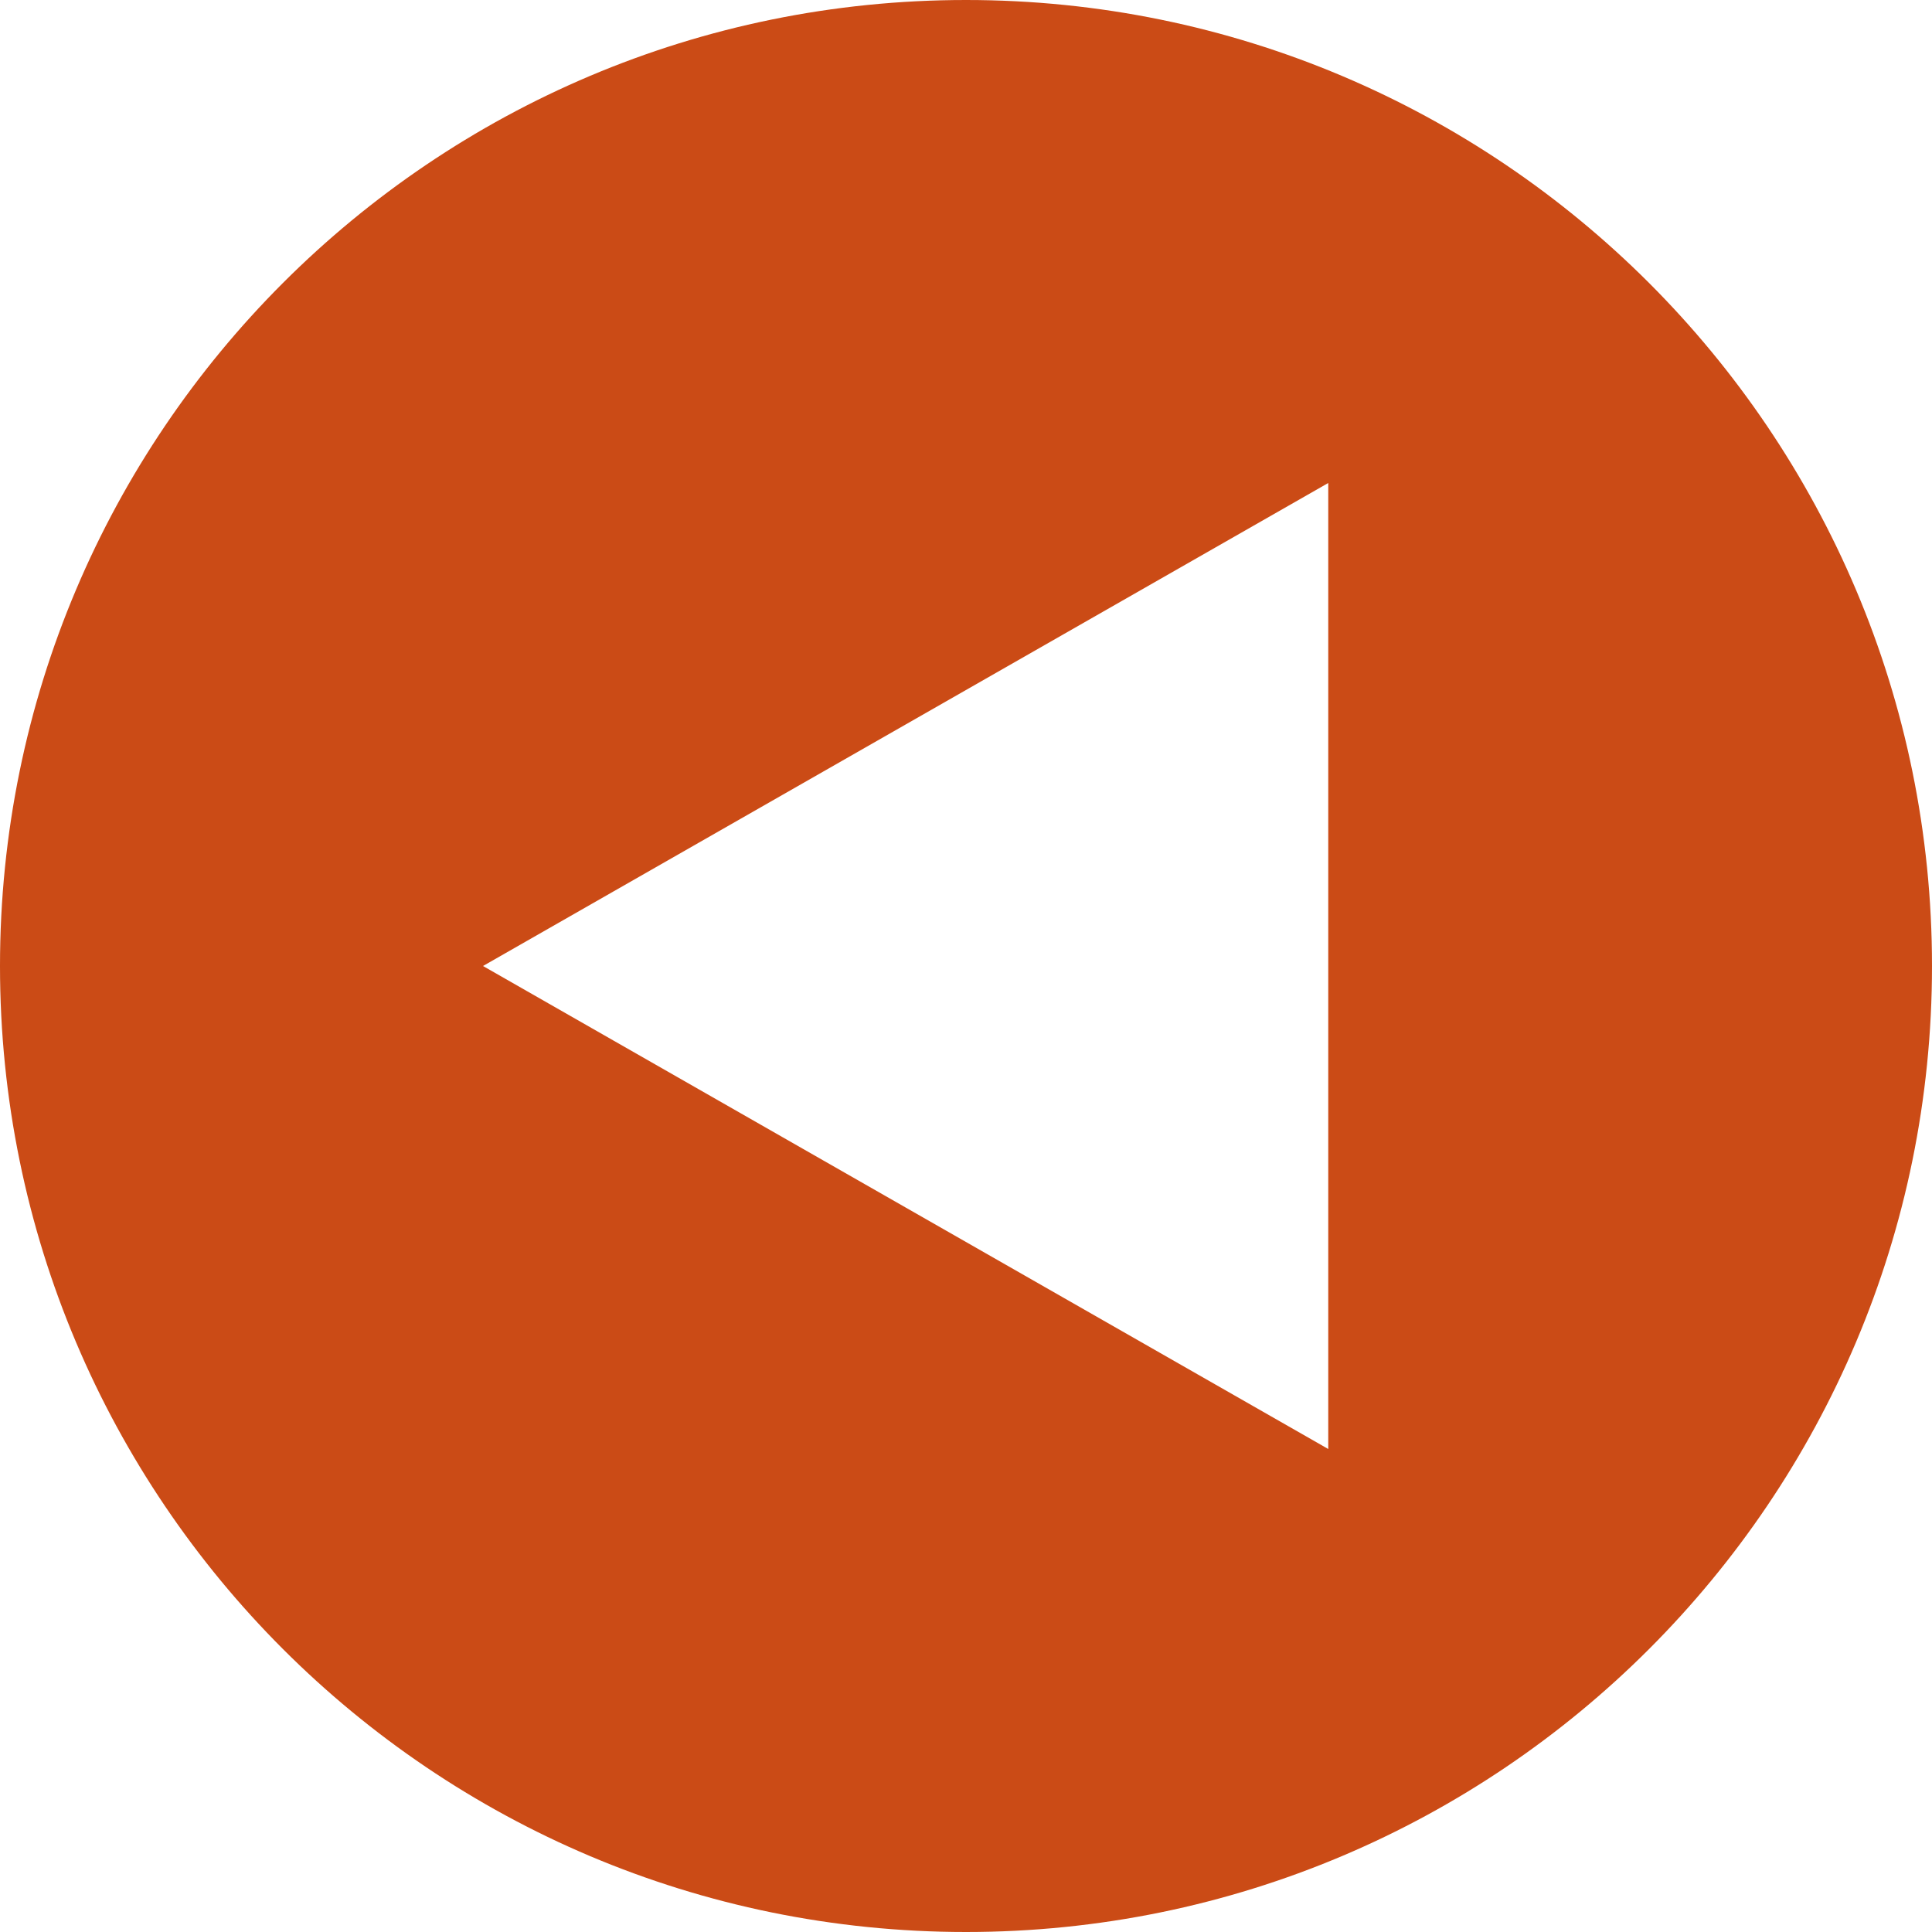 <svg xmlns="http://www.w3.org/2000/svg" xmlns:xlink="http://www.w3.org/1999/xlink" xmlns:sketch="http://www.bohemiancoding.com/sketch/ns" width="64px" height="64px" viewBox="0 0 16 16" version="1.1">
    <title>213 CircledBorderTriangleLeft</title>
    <description>Created with Sketch (http://www.bohemiancoding.com/sketch)</description>
    <defs/>
    <g id="Icons with numbers" stroke="none" stroke-width="1" fill="none" fill-rule="evenodd">
        <g id="Group" transform="translate(-672, -528)" fill="#cb4b16">
            <path d="M680,544 C675.582,544 672,540.418 672,536 C672,531.582 675.582,528 680,528 C684.418,528 688,531.582 688,536 C688,540.418 684.418,544 680,544 L680,544 Z M676,536 L683,540 L683,532 L676,536 L676,536 Z M676,536" id="Shape"/>
        </g>
    </g>
</svg>